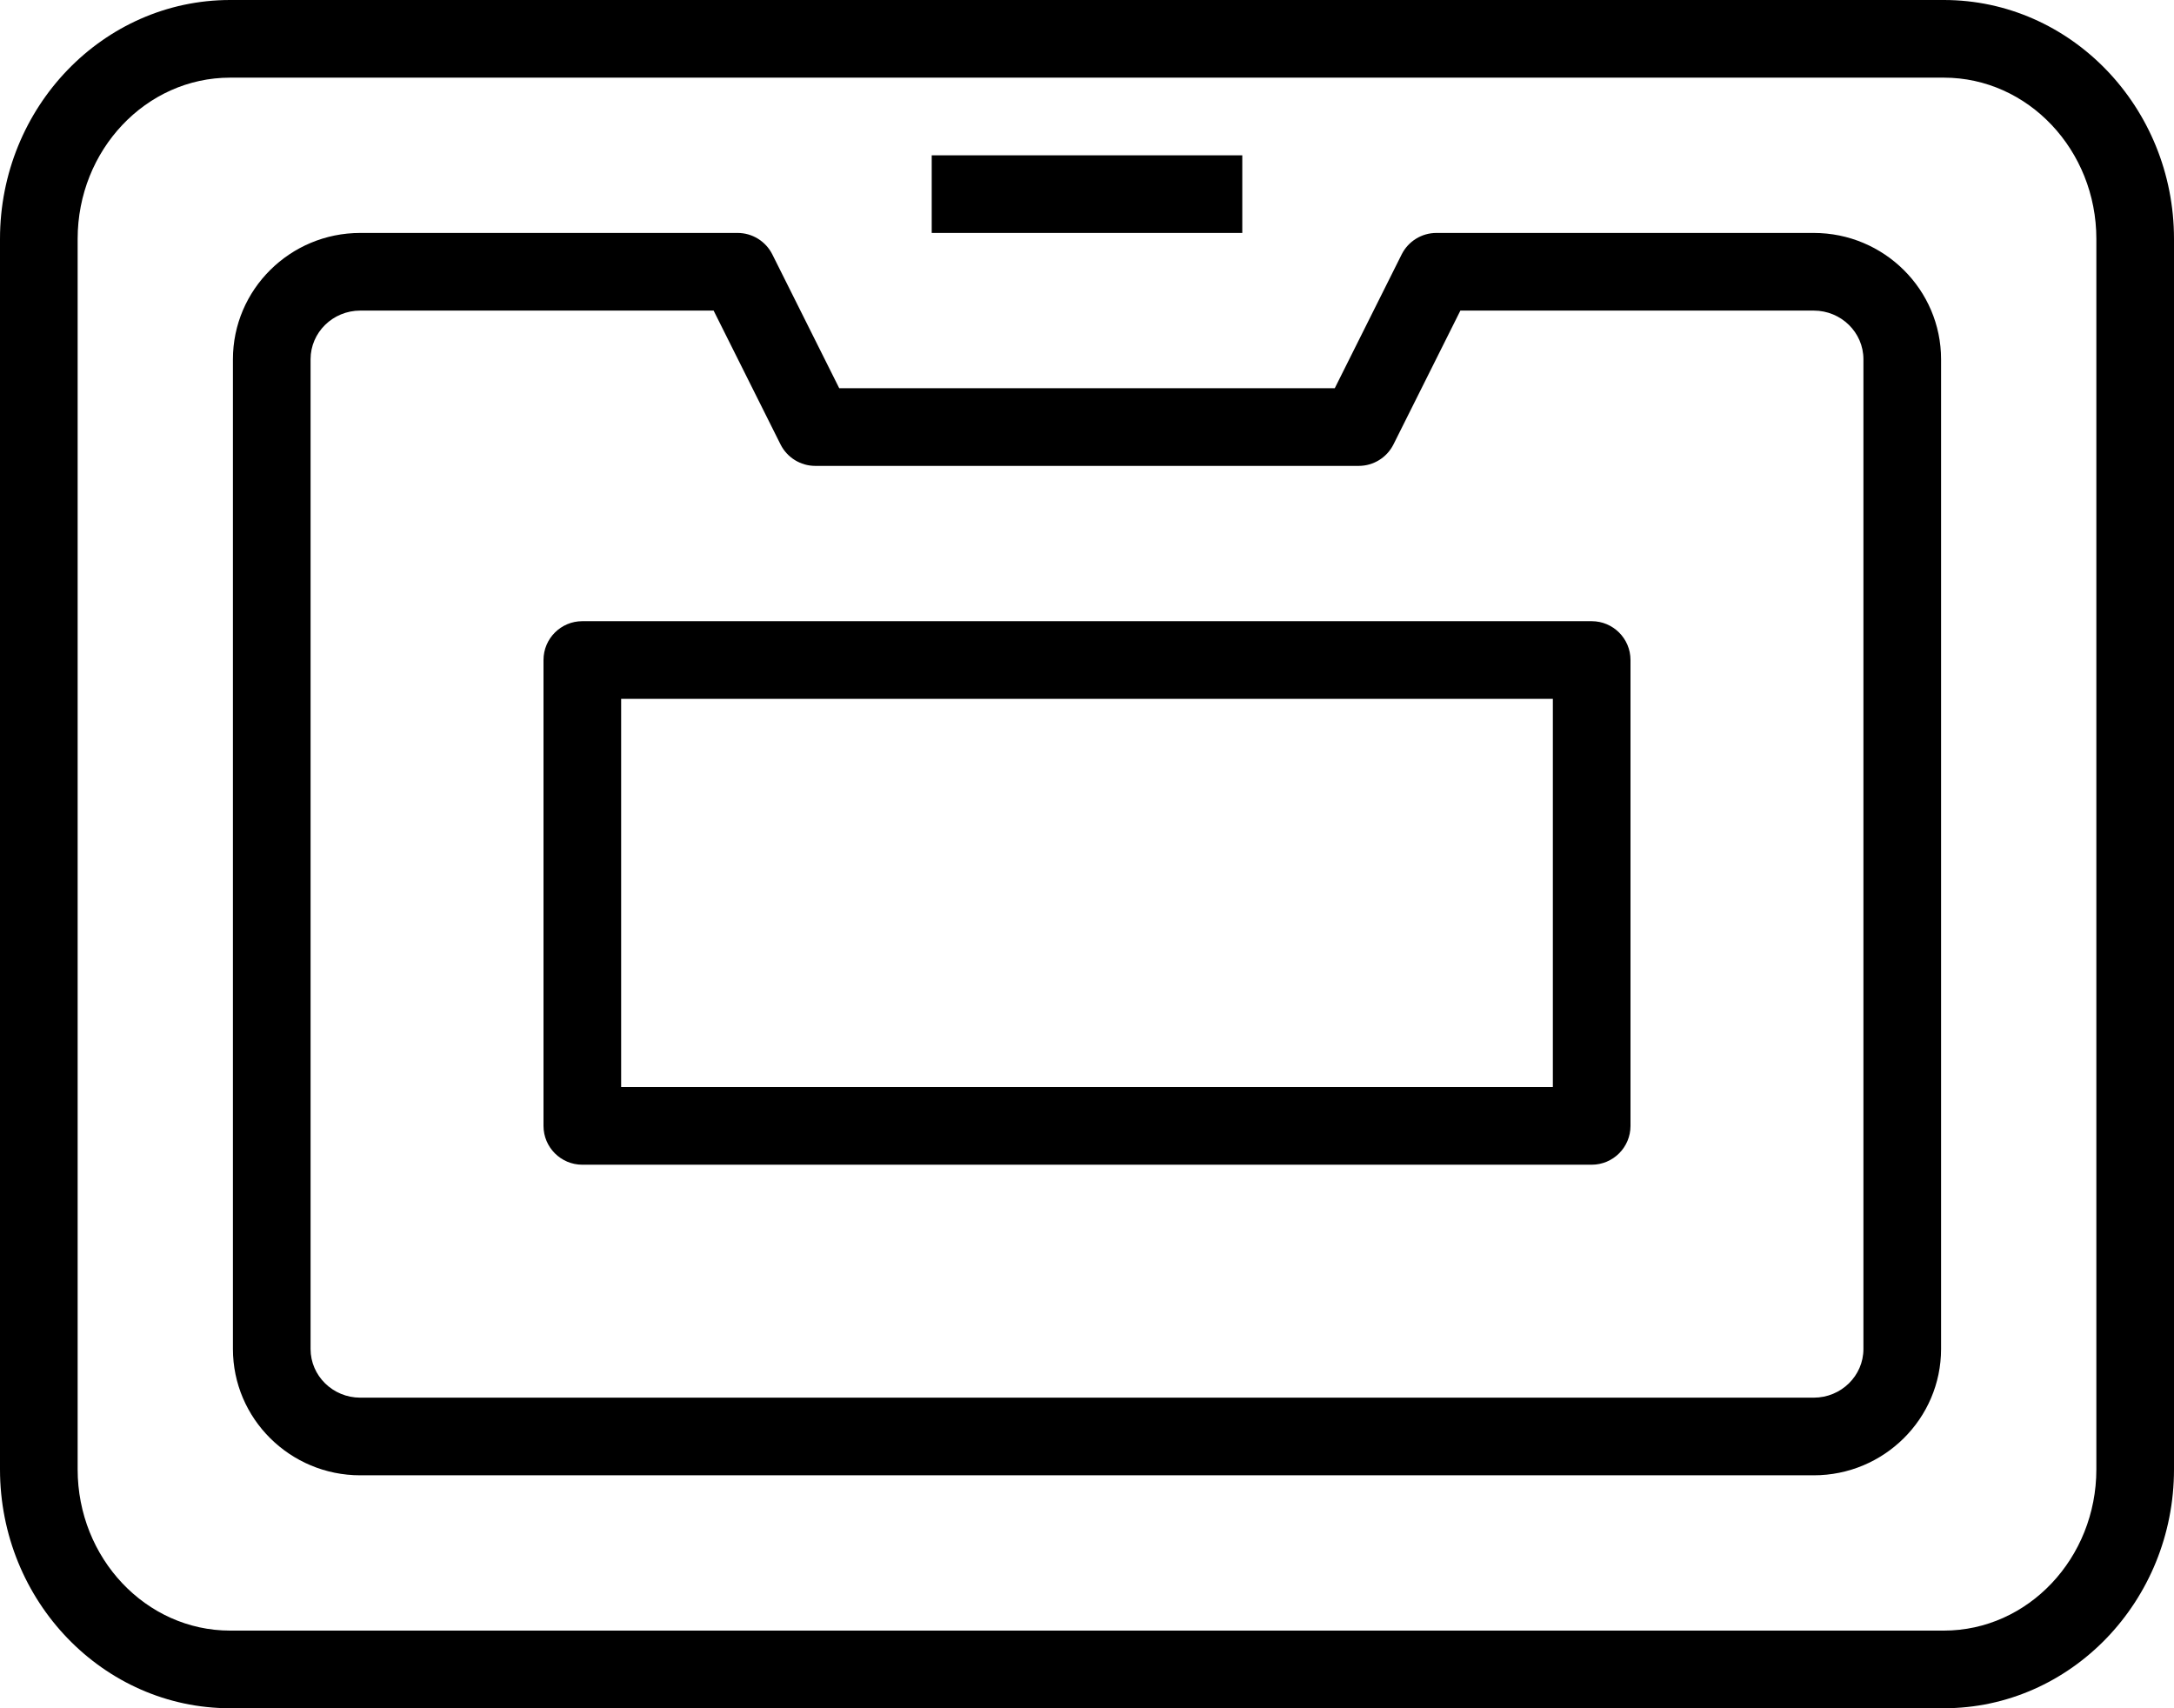 <svg width="28" height="22" viewBox="0 0 28 22" fill="none" xmlns="http://www.w3.org/2000/svg">
<path fill-rule="evenodd" clip-rule="evenodd" d="M12 3H16V2H12V3ZM8 14H20V9H8V14ZM20.5 8H7.5C7.224 8 7 8.224 7 8.5V14.5C7 14.776 7.224 15 7.5 15H20.5C20.776 15 21 14.776 21 14.5V8.5C21 8.224 20.776 8 20.5 8ZM27 18.923C27 20.068 26.119 21 25.036 21H2.964C1.881 21 1 20.068 1 18.923V3.077C1 1.932 1.881 1 2.964 1H25.036C26.119 1 27 1.932 27 3.077V18.923ZM25.036 0H2.964C1.33 0 0 1.38 0 3.077V18.923C0 20.62 1.33 22 2.964 22H25.036C26.67 22 28 20.62 28 18.923V3.077C28 1.38 26.67 0 25.036 0ZM24 17.373C24 17.719 23.713 18 23.36 18H4.64C4.287 18 4 17.719 4 17.373V4.627C4 4.281 4.287 4 4.64 4H9.191L10.053 5.724C10.138 5.893 10.311 6 10.5 6H17.5C17.689 6 17.862 5.893 17.947 5.724L18.809 4H23.36C23.713 4 24 4.281 24 4.627V17.373ZM23.36 3H18.5C18.311 3 18.138 3.107 18.053 3.276L17.191 5H10.809L9.947 3.276C9.862 3.107 9.689 3 9.5 3H4.64C3.735 3 3 3.73 3 4.627V17.373C3 18.27 3.735 19 4.64 19H23.36C24.265 19 25 18.27 25 17.373V4.627C25 3.73 24.265 3 23.36 3Z" fill="currentColor"/>
</svg>

